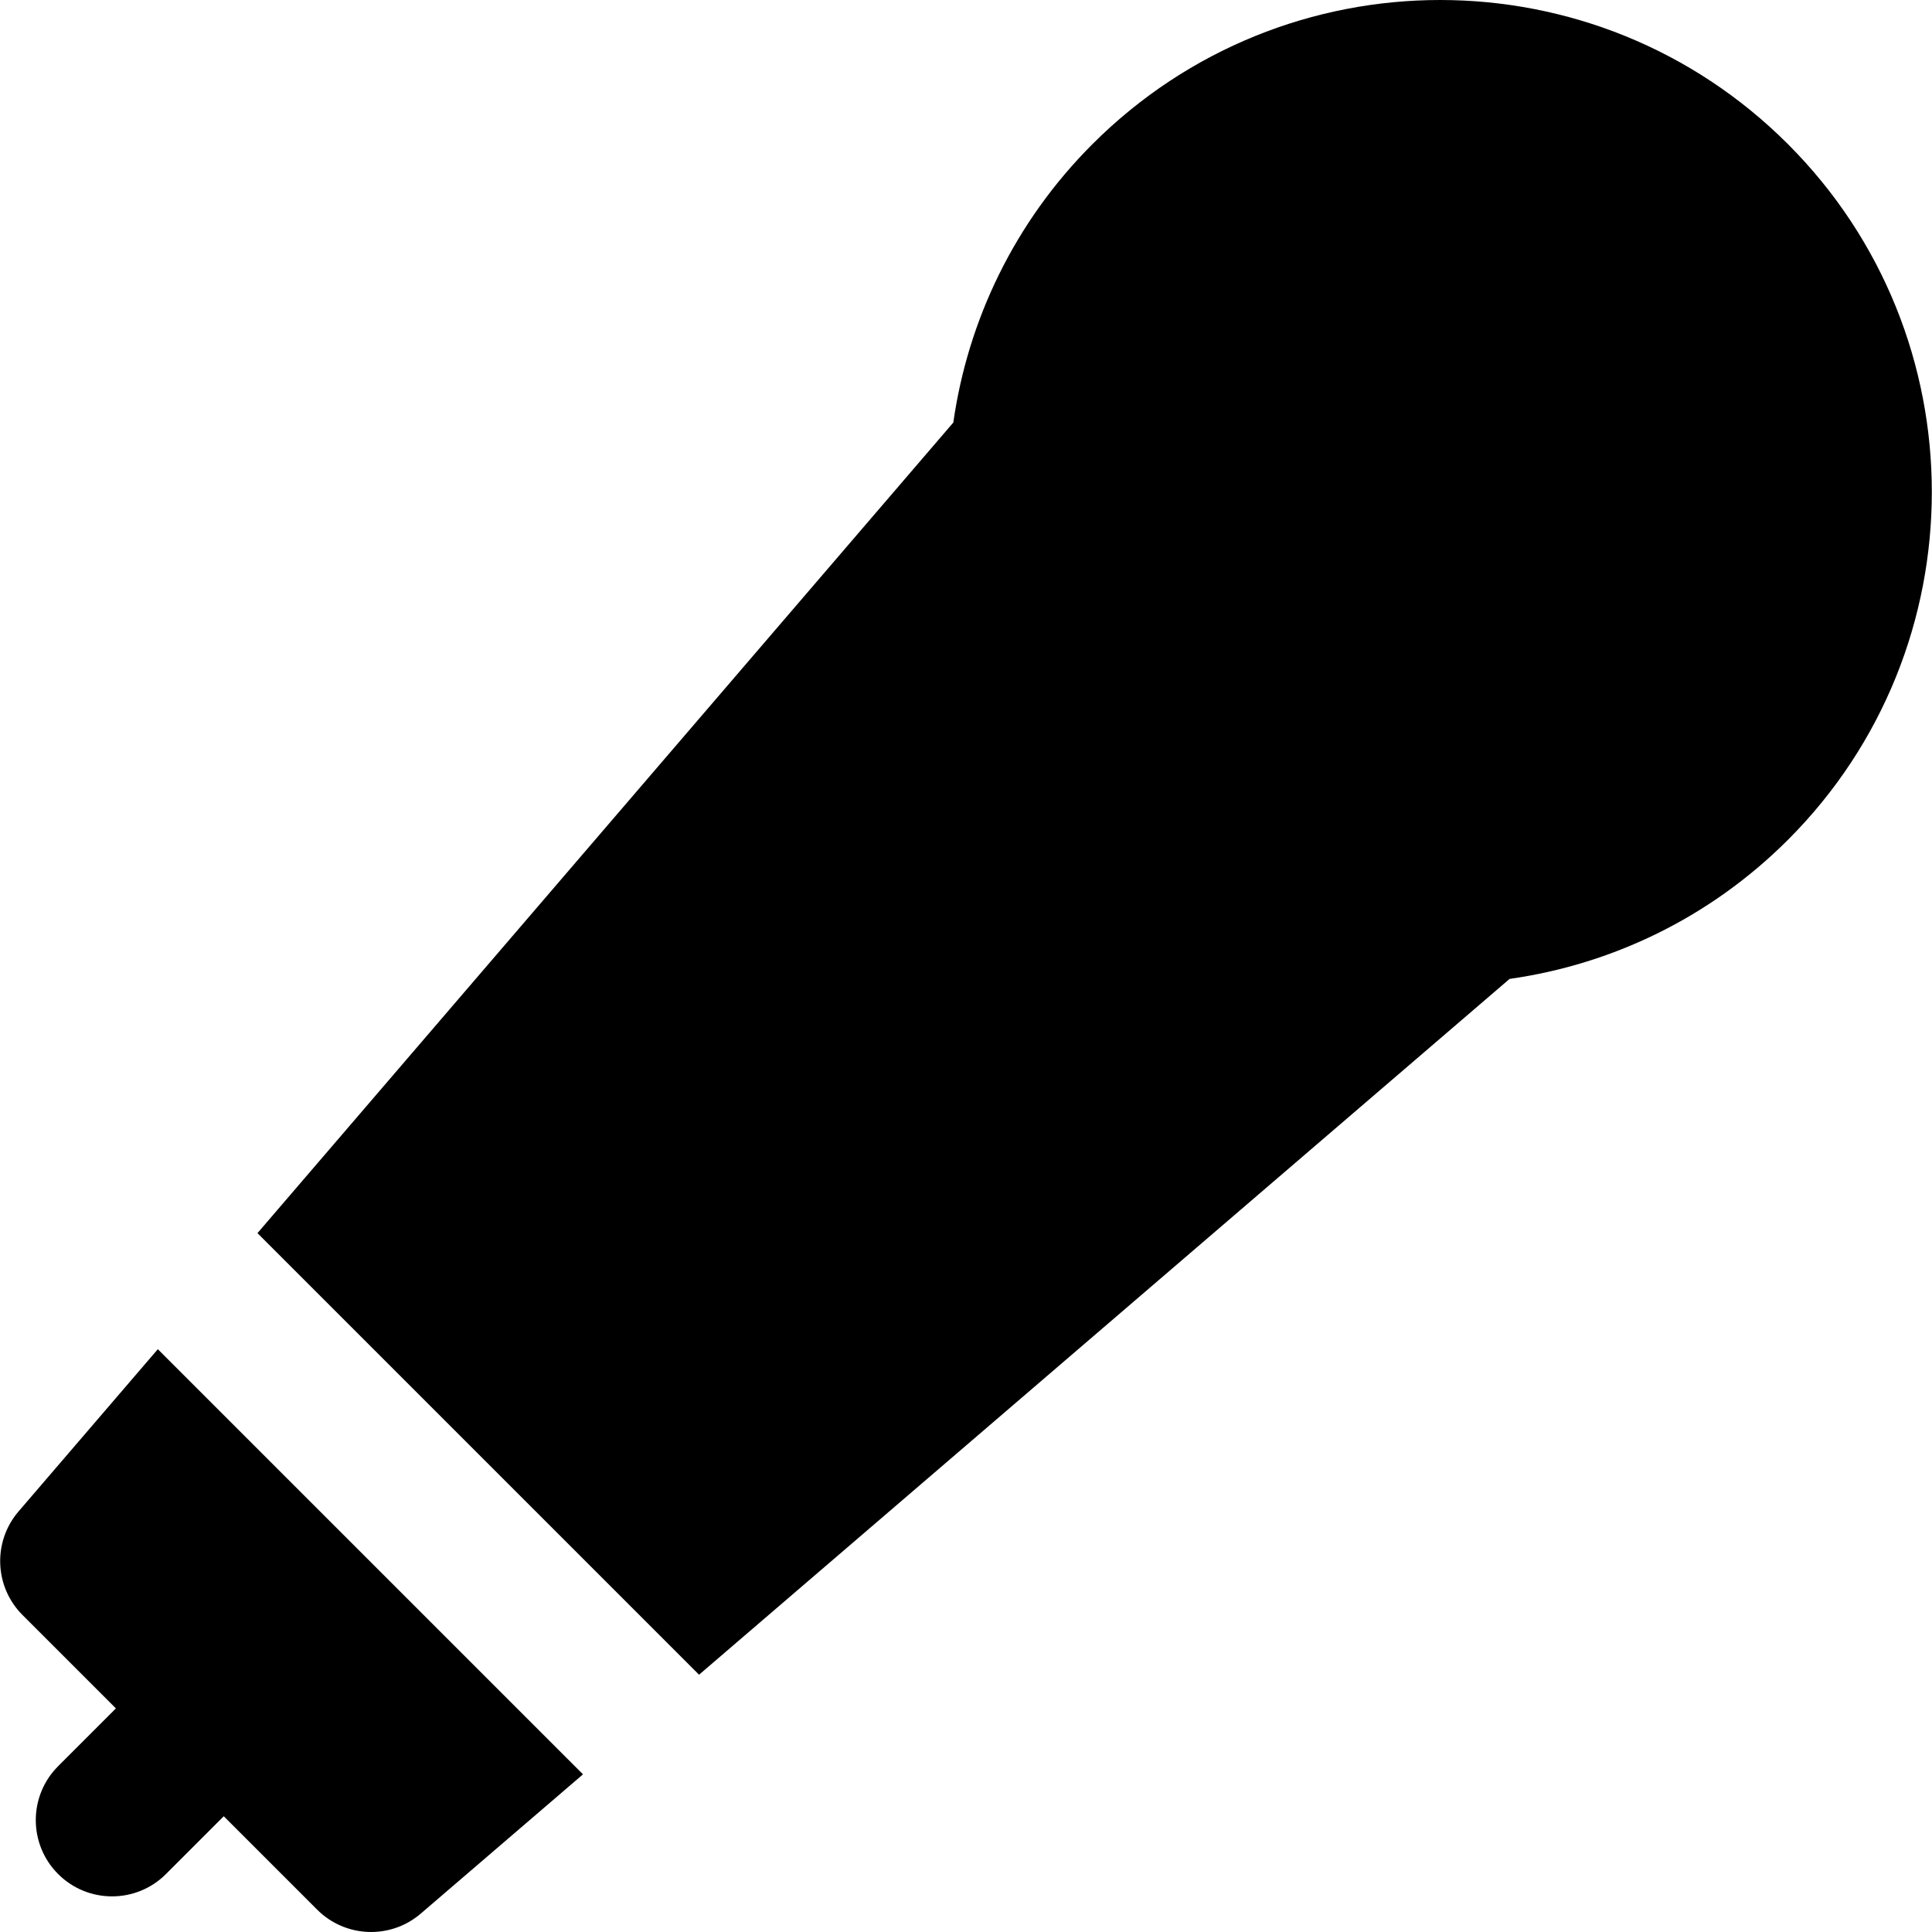 <?xml version="1.0" encoding="iso-8859-1"?>
<!-- Generator: Adobe Illustrator 19.0.0, SVG Export Plug-In . SVG Version: 6.00 Build 0)  -->
<svg xmlns="http://www.w3.org/2000/svg" xmlns:xlink="http://www.w3.org/1999/xlink" version="1.1" id="Layer_1" x="0px" y="0px" viewBox="0 0 512.001 512.001" style="enable-background:new 0 0 512.001 512.001;" xml:space="preserve">
<g>
	<g>
		<path d="M41.827,357.55L4.922,400.54c-6.882,8.018-6.428,19.983,1.044,27.454l24.751,24.751L15.403,468.06    c-7.892,7.892-7.892,20.688,0,28.58c7.891,7.892,20.688,7.894,28.58,0l15.315-15.315l24.756,24.756    c7.472,7.472,19.437,7.926,27.454,1.044l42.991-36.905L41.827,357.55z"/>
	</g>
</g>
<g>
	<g>
		<path d="M473.837,38.211c-50.944-50.945-133.393-50.951-184.342,0c-20.65,20.65-32.998,46.689-36.858,73.766L68.232,326.792    l117.024,117.024l214.8-184.394c27.016-3.834,53.044-16.134,73.78-36.87C524.66,171.73,524.66,89.035,473.837,38.211z"/>
	</g>
</g>
<g>
</g>
<g>
</g>
<g>
</g>
<g>
</g>
<g>
</g>
<g>
</g>
<g>
</g>
<g>
</g>
<g>
</g>
<g>
</g>
<g>
</g>
<g>
</g>
<g>
</g>
<g>
</g>
<g>
</g>
</svg>
